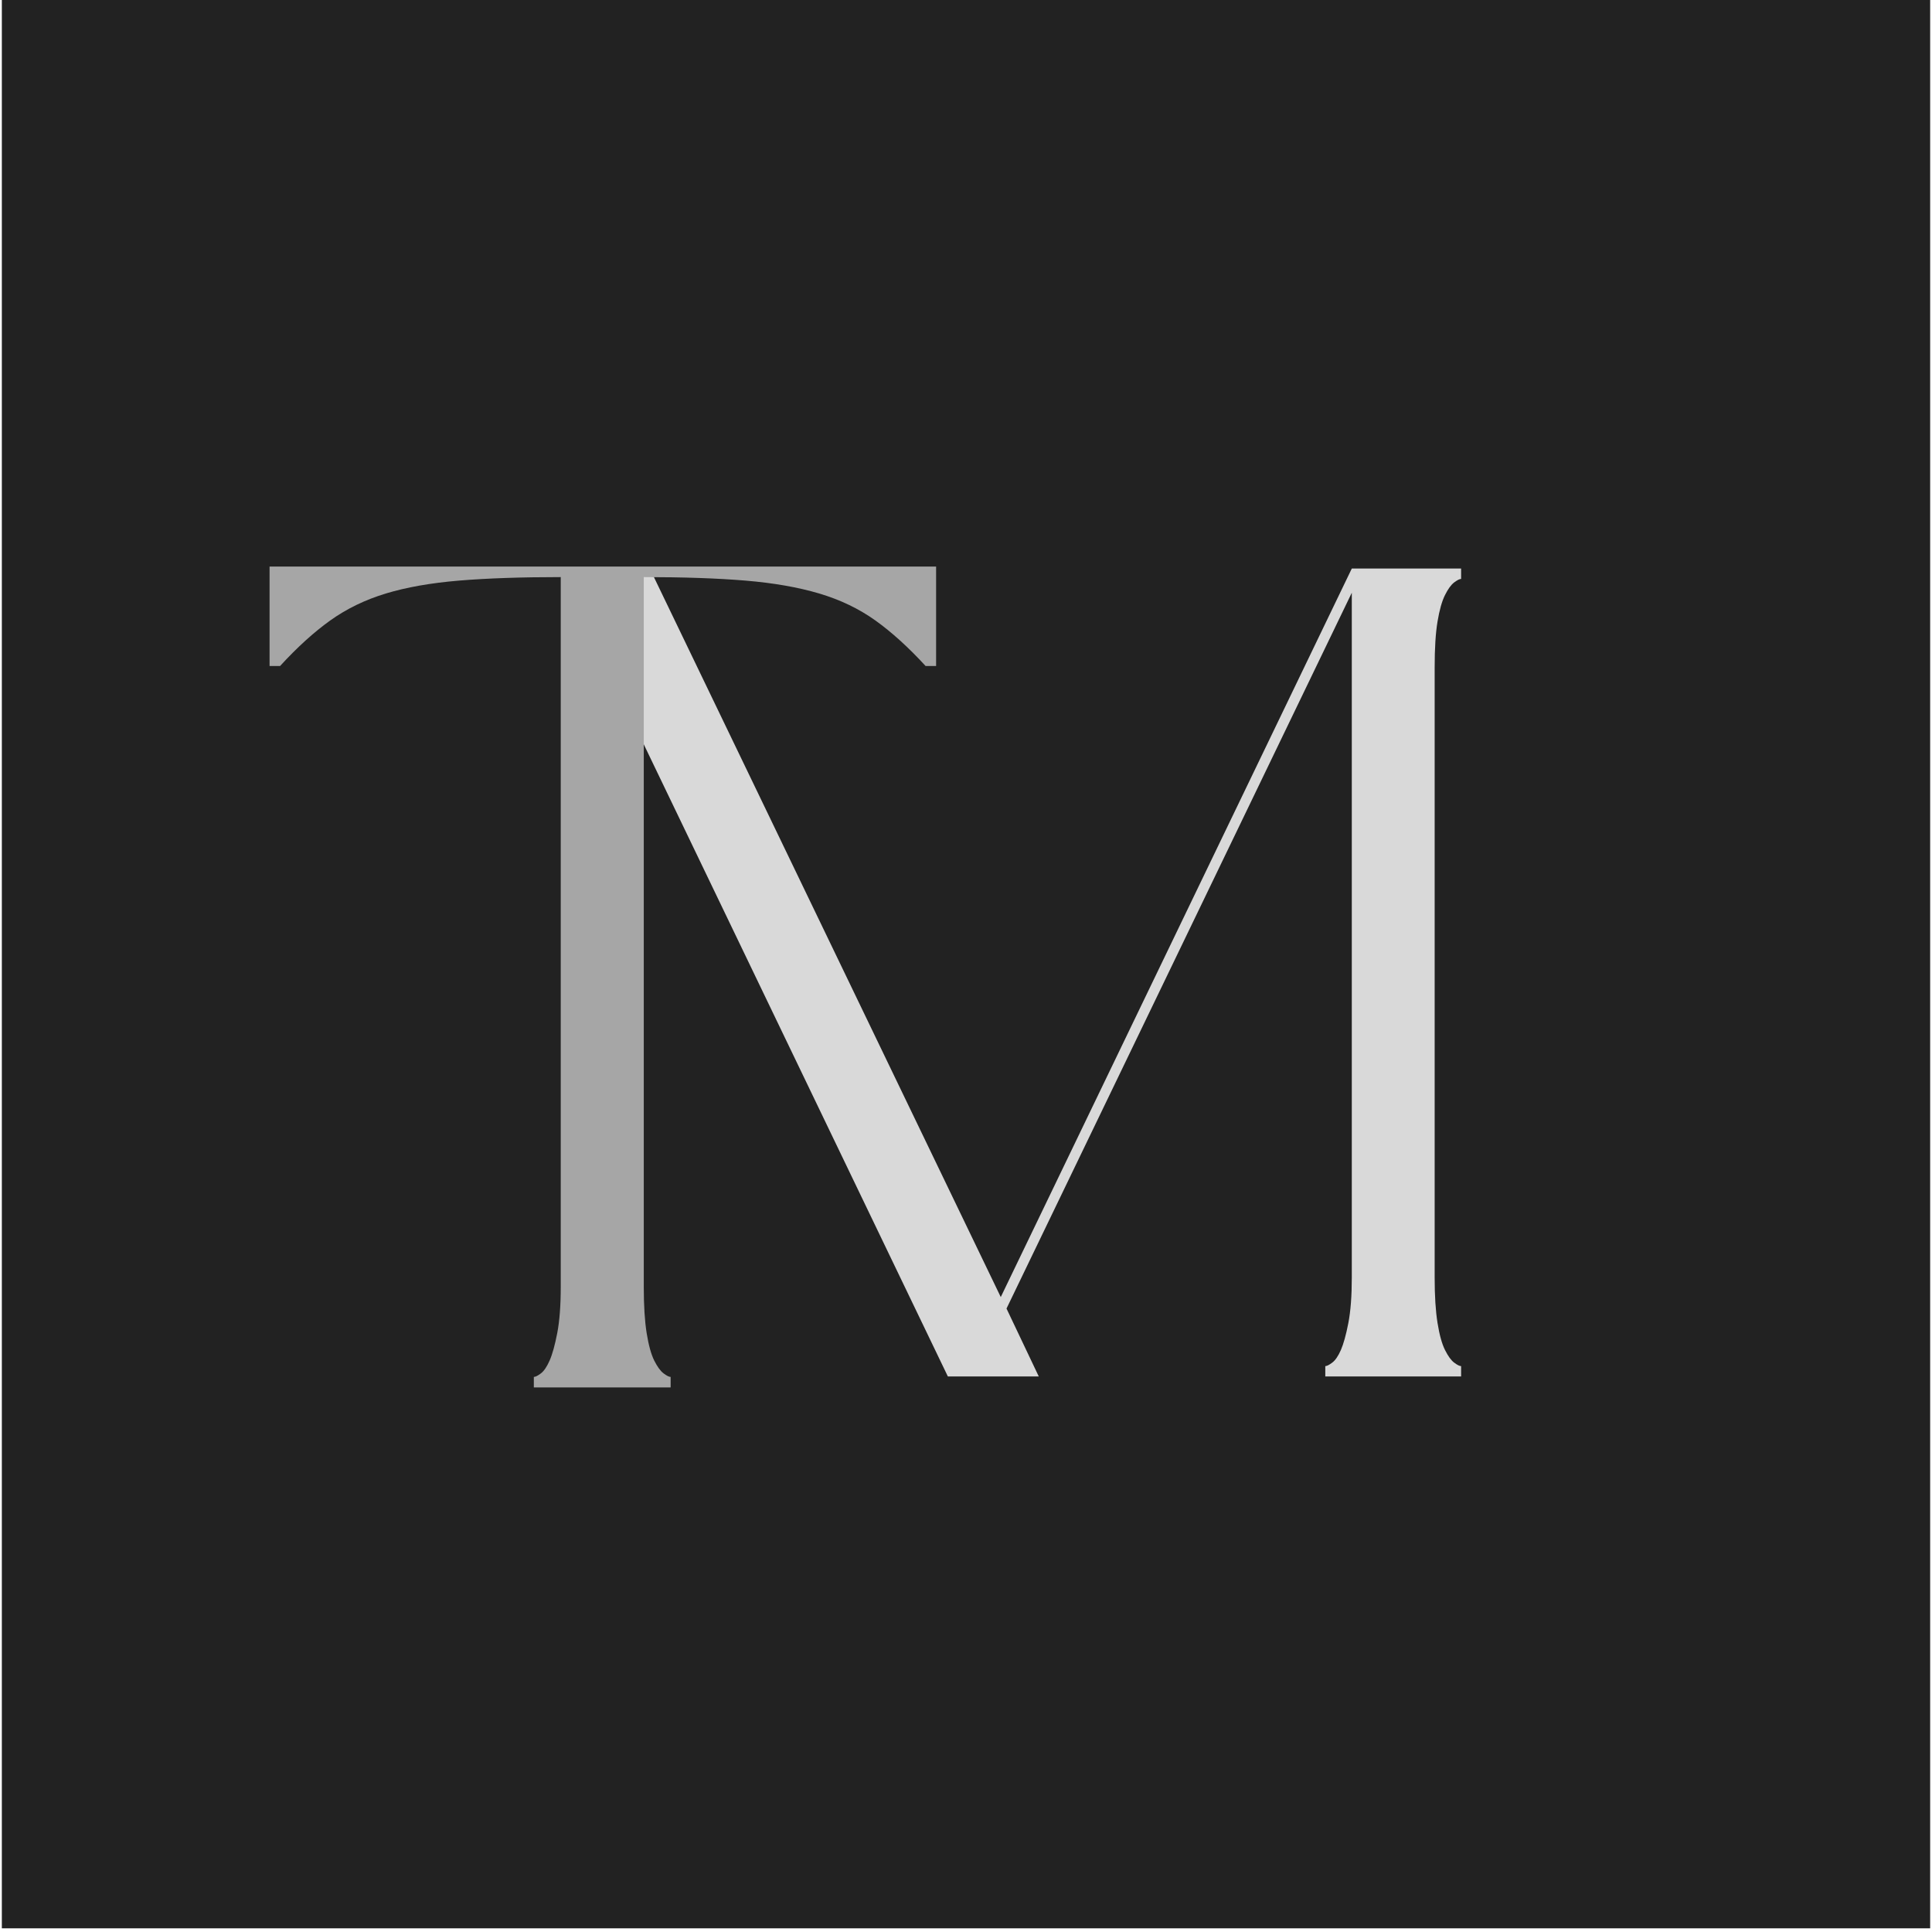 <?xml version="1.0" encoding="UTF-8" standalone="no"?>
<svg xmlns="http://www.w3.org/2000/svg" xmlns:xlink="http://www.w3.org/1999/xlink" viewBox="0 0 525 525" baseProfile="tiny-ps" version="1.2">
<title>Tyler Morgan</title>
<desc>The logo for Tyler Morgan. Showcasing the capital letters T and M.</desc>
<path fill="#222222" d="M 0.5 0 L 524.5 0 L 524.5 524 L 0.5 524 Z M 0.5 0" fill-opacity="1" fill-rule="nonzero"/>
<path d="M 254.562 -219.547 L 254.562 -216.719 C 254.145 -216.719 253.52 -216.406 252.688 -215.781 C 251.852 -215.156 251.02 -214.008 250.188 -212.344 C 249.352 -210.676 248.676 -208.281 248.156 -205.156 C 247.633 -202.031 247.375 -197.859 247.375 -192.641 L 247.375 -26.891 C 247.375 -21.891 247.633 -17.77 248.156 -14.531 C 248.676 -11.301 249.352 -8.852 250.188 -7.188 C 251.02 -5.52 251.852 -4.375 252.688 -3.75 C 253.52 -3.125 254.145 -2.812 254.562 -2.812 L 254.562 0 L 217.656 0 L 217.656 -2.812 C 218.07 -2.812 218.695 -3.125 219.531 -3.75 C 220.375 -4.375 221.16 -5.52 221.891 -7.188 C 222.617 -8.852 223.297 -11.301 223.922 -14.531 C 224.547 -17.77 224.859 -21.891 224.859 -26.891 L 224.859 -212.969 L 131.031 -18.453 L 139.797 0 L 115.094 0 L 24.078 -189.203 L 24.078 -51.281 C 24.078 -43.988 24.492 -37.367 25.328 -31.422 C 26.16 -25.484 27.148 -20.375 28.297 -16.094 C 29.441 -11.82 30.691 -8.539 32.047 -6.25 C 33.41 -3.957 34.719 -2.812 35.969 -2.812 L 35.969 0 L 9.375 0 L 9.375 -2.812 C 10.633 -2.812 11.941 -3.957 13.297 -6.25 C 14.648 -8.539 15.898 -11.82 17.047 -16.094 C 18.191 -20.375 19.18 -25.484 20.016 -31.422 C 20.848 -37.367 21.266 -43.988 21.266 -51.281 L 21.266 -194.828 L 9.375 -219.547 L 34.094 -219.547 L 129.469 -21.578 L 224.859 -219.547 Z M 254.562 -219.547" fill="#d9d9d9" fill-opacity="1" transform="translate(142.478, 374.039)"/>
<path d="M 190.656 -196.047 L 187.797 -196.047 C 183.129 -201.129 178.57 -205.258 174.125 -208.438 C 169.676 -211.613 164.594 -214.051 158.875 -215.75 C 153.156 -217.445 146.484 -218.613 138.859 -219.25 C 131.234 -219.883 122.02 -220.203 111.219 -220.203 L 111.219 -27.328 C 111.219 -22.242 111.477 -18.055 112 -14.766 C 112.531 -11.484 113.219 -8.992 114.062 -7.297 C 114.914 -5.609 115.766 -4.445 116.609 -3.812 C 117.461 -3.176 118.098 -2.859 118.516 -2.859 L 118.516 0 L 81.344 0 L 81.344 -2.859 C 81.77 -2.859 82.406 -3.176 83.25 -3.812 C 84.094 -4.445 84.883 -5.609 85.625 -7.297 C 86.375 -8.992 87.066 -11.484 87.703 -14.766 C 88.336 -18.055 88.656 -22.242 88.656 -27.328 L 88.656 -220.203 C 77.852 -220.203 68.633 -219.883 61 -219.25 C 53.375 -218.613 46.754 -217.445 41.141 -215.75 C 35.535 -214.051 30.504 -211.613 26.047 -208.438 C 21.598 -205.258 17.047 -201.129 12.391 -196.047 L 9.531 -196.047 L 9.531 -223.062 L 190.656 -223.062 Z M 190.656 -196.047" fill="#a6a6a6" fill-opacity="1" transform="translate(63.721, 377.022)"/>
</svg>
